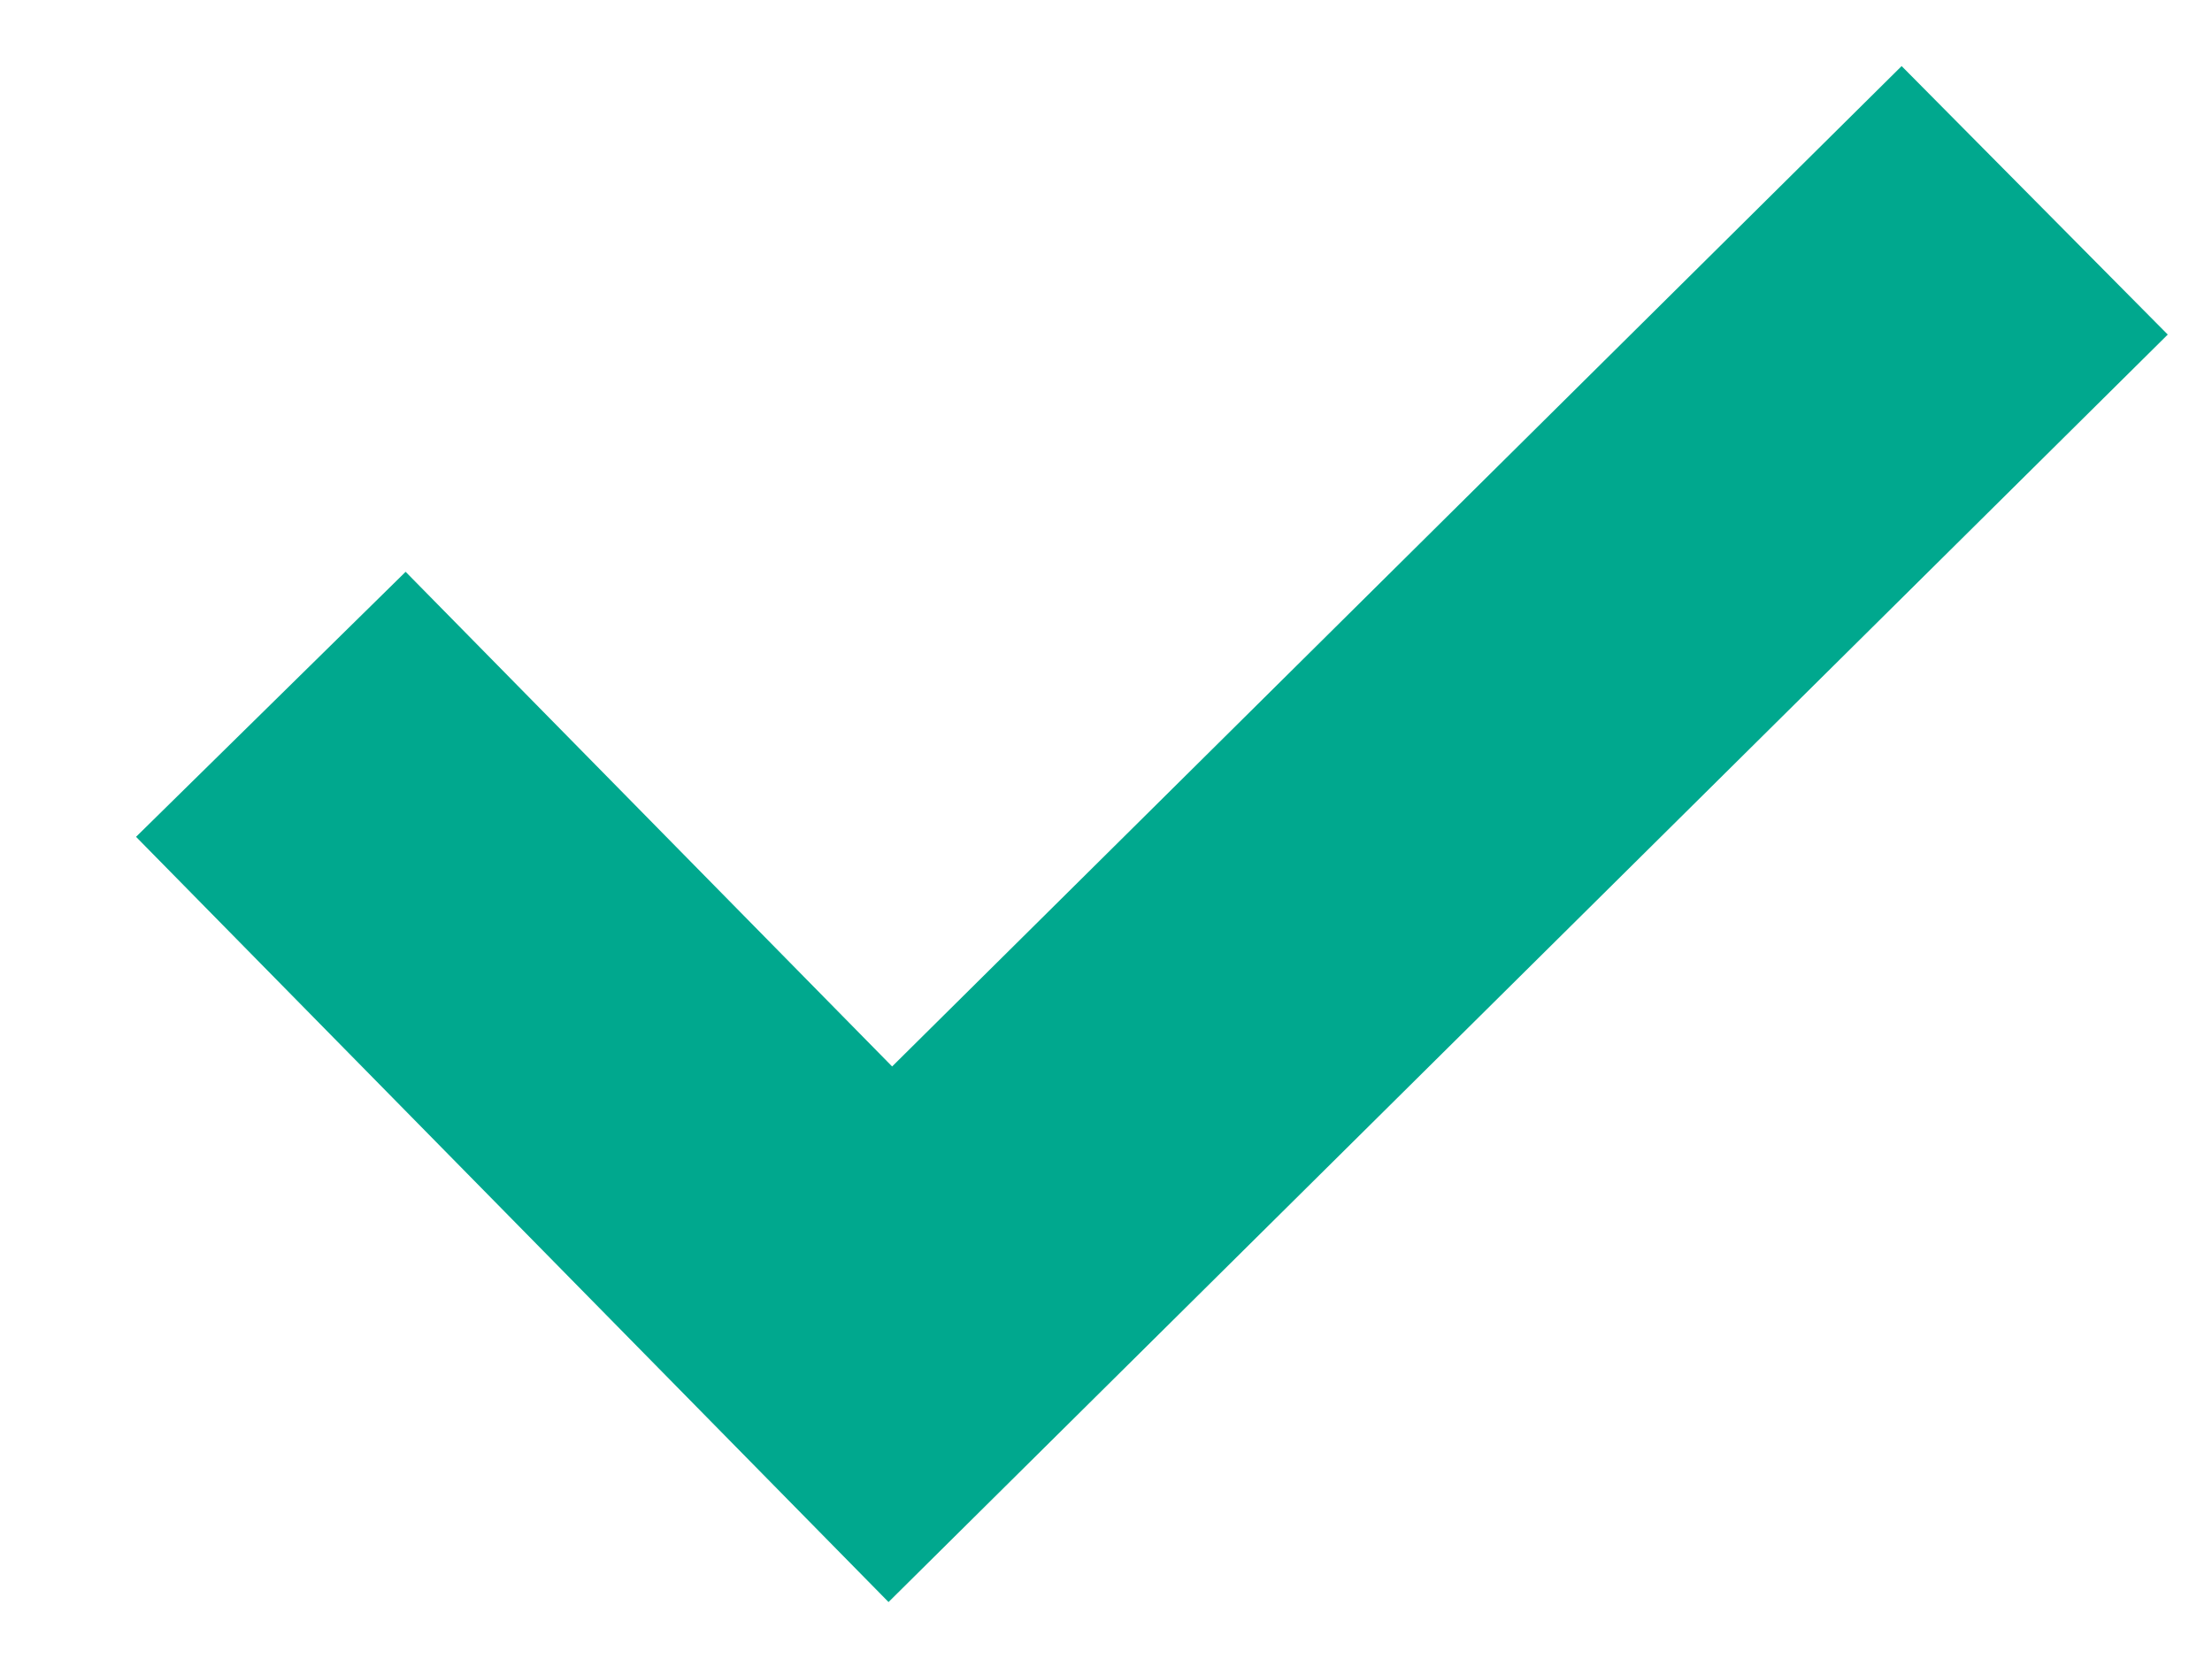 <svg width="16" height="12" viewBox="0 0 16 12" fill="none" xmlns="http://www.w3.org/2000/svg">
<path fill-rule="evenodd" clip-rule="evenodd" d="M15.68 2.42L6.427 11.588L0.984 6.053L2.934 4.136L6.453 7.714L13.755 0.478L15.68 2.42Z" fill="#00A88E"/>
</svg>
